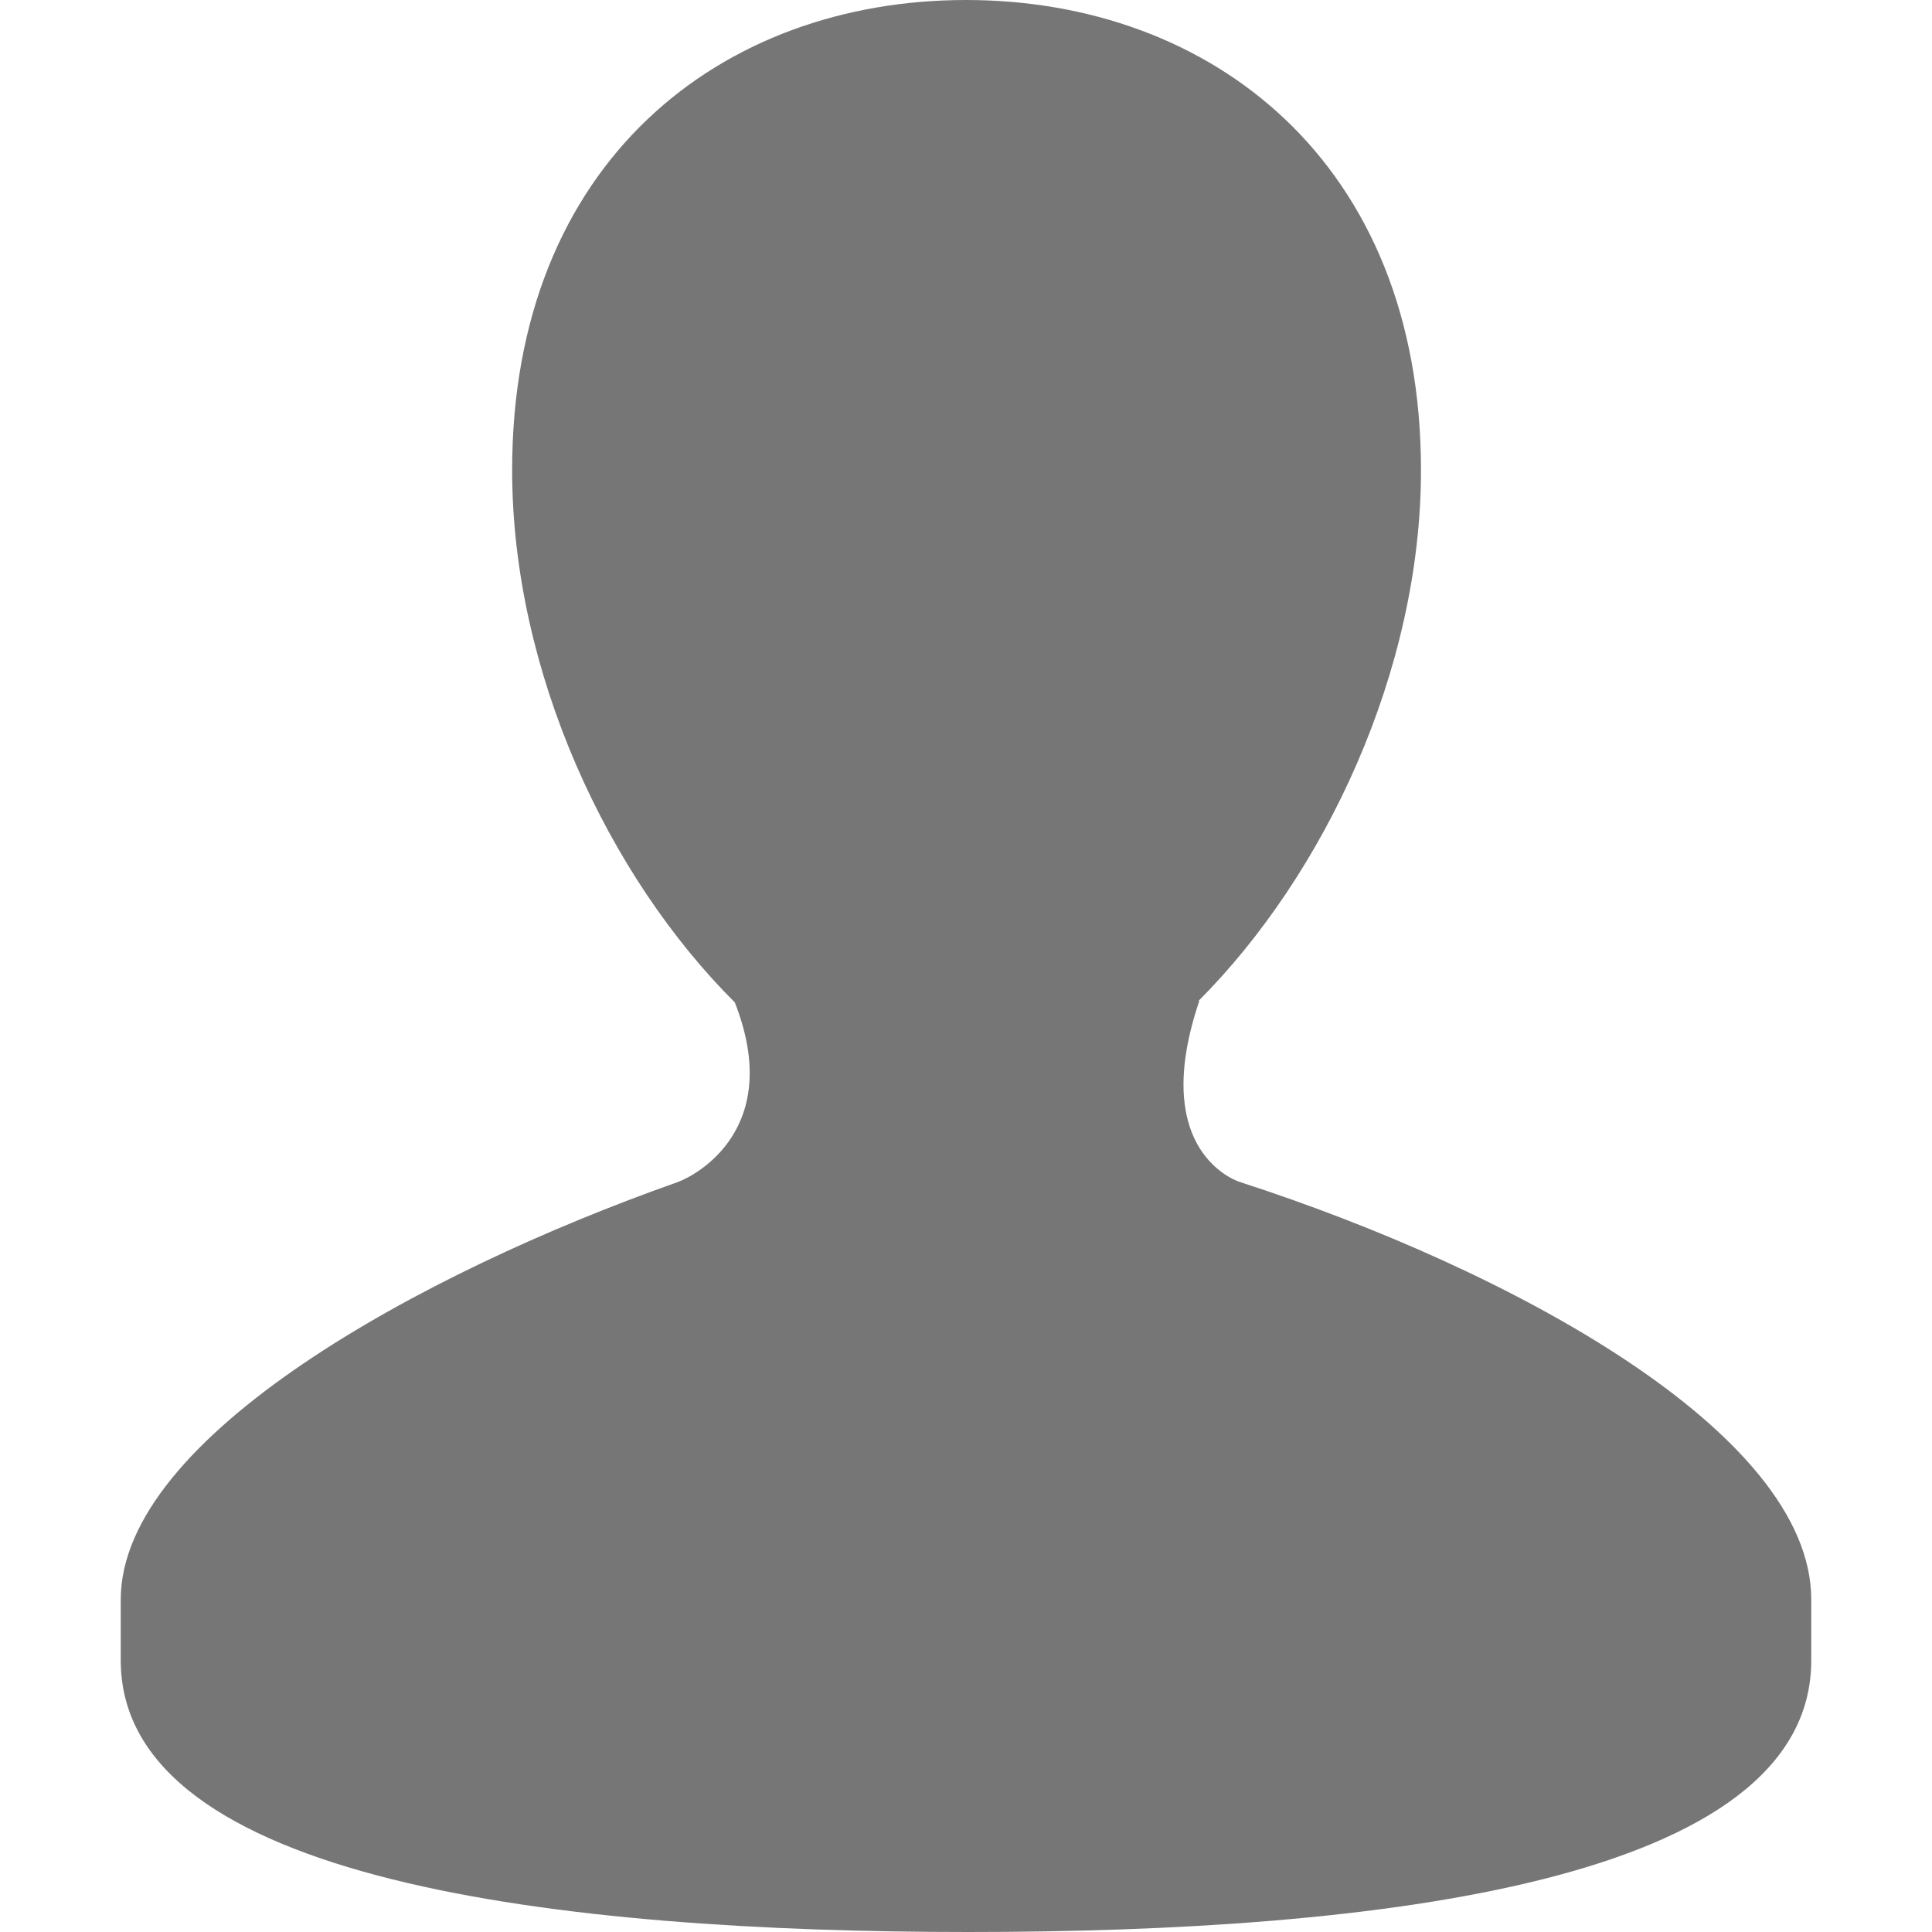 <svg width="12" height="12" viewBox="0 0 12 12" fill="none" xmlns="http://www.w3.org/2000/svg">
<path d="M7.705 7.343C7.629 7.319 7.148 7.107 7.449 6.217H7.444C8.228 5.431 8.826 4.165 8.826 2.92C8.826 1.004 7.519 0 6 0C4.481 0 3.181 1.004 3.181 2.92C3.181 4.171 3.776 5.441 4.564 6.226C4.872 7.011 4.322 7.302 4.207 7.343C2.616 7.904 0.75 8.926 0.75 9.935V10.313C0.75 11.688 3.485 12 6.015 12C8.55 12 11.25 11.688 11.25 10.313V9.935C11.25 8.896 9.374 7.882 7.705 7.343Z" fill="#767676"/>
</svg>
